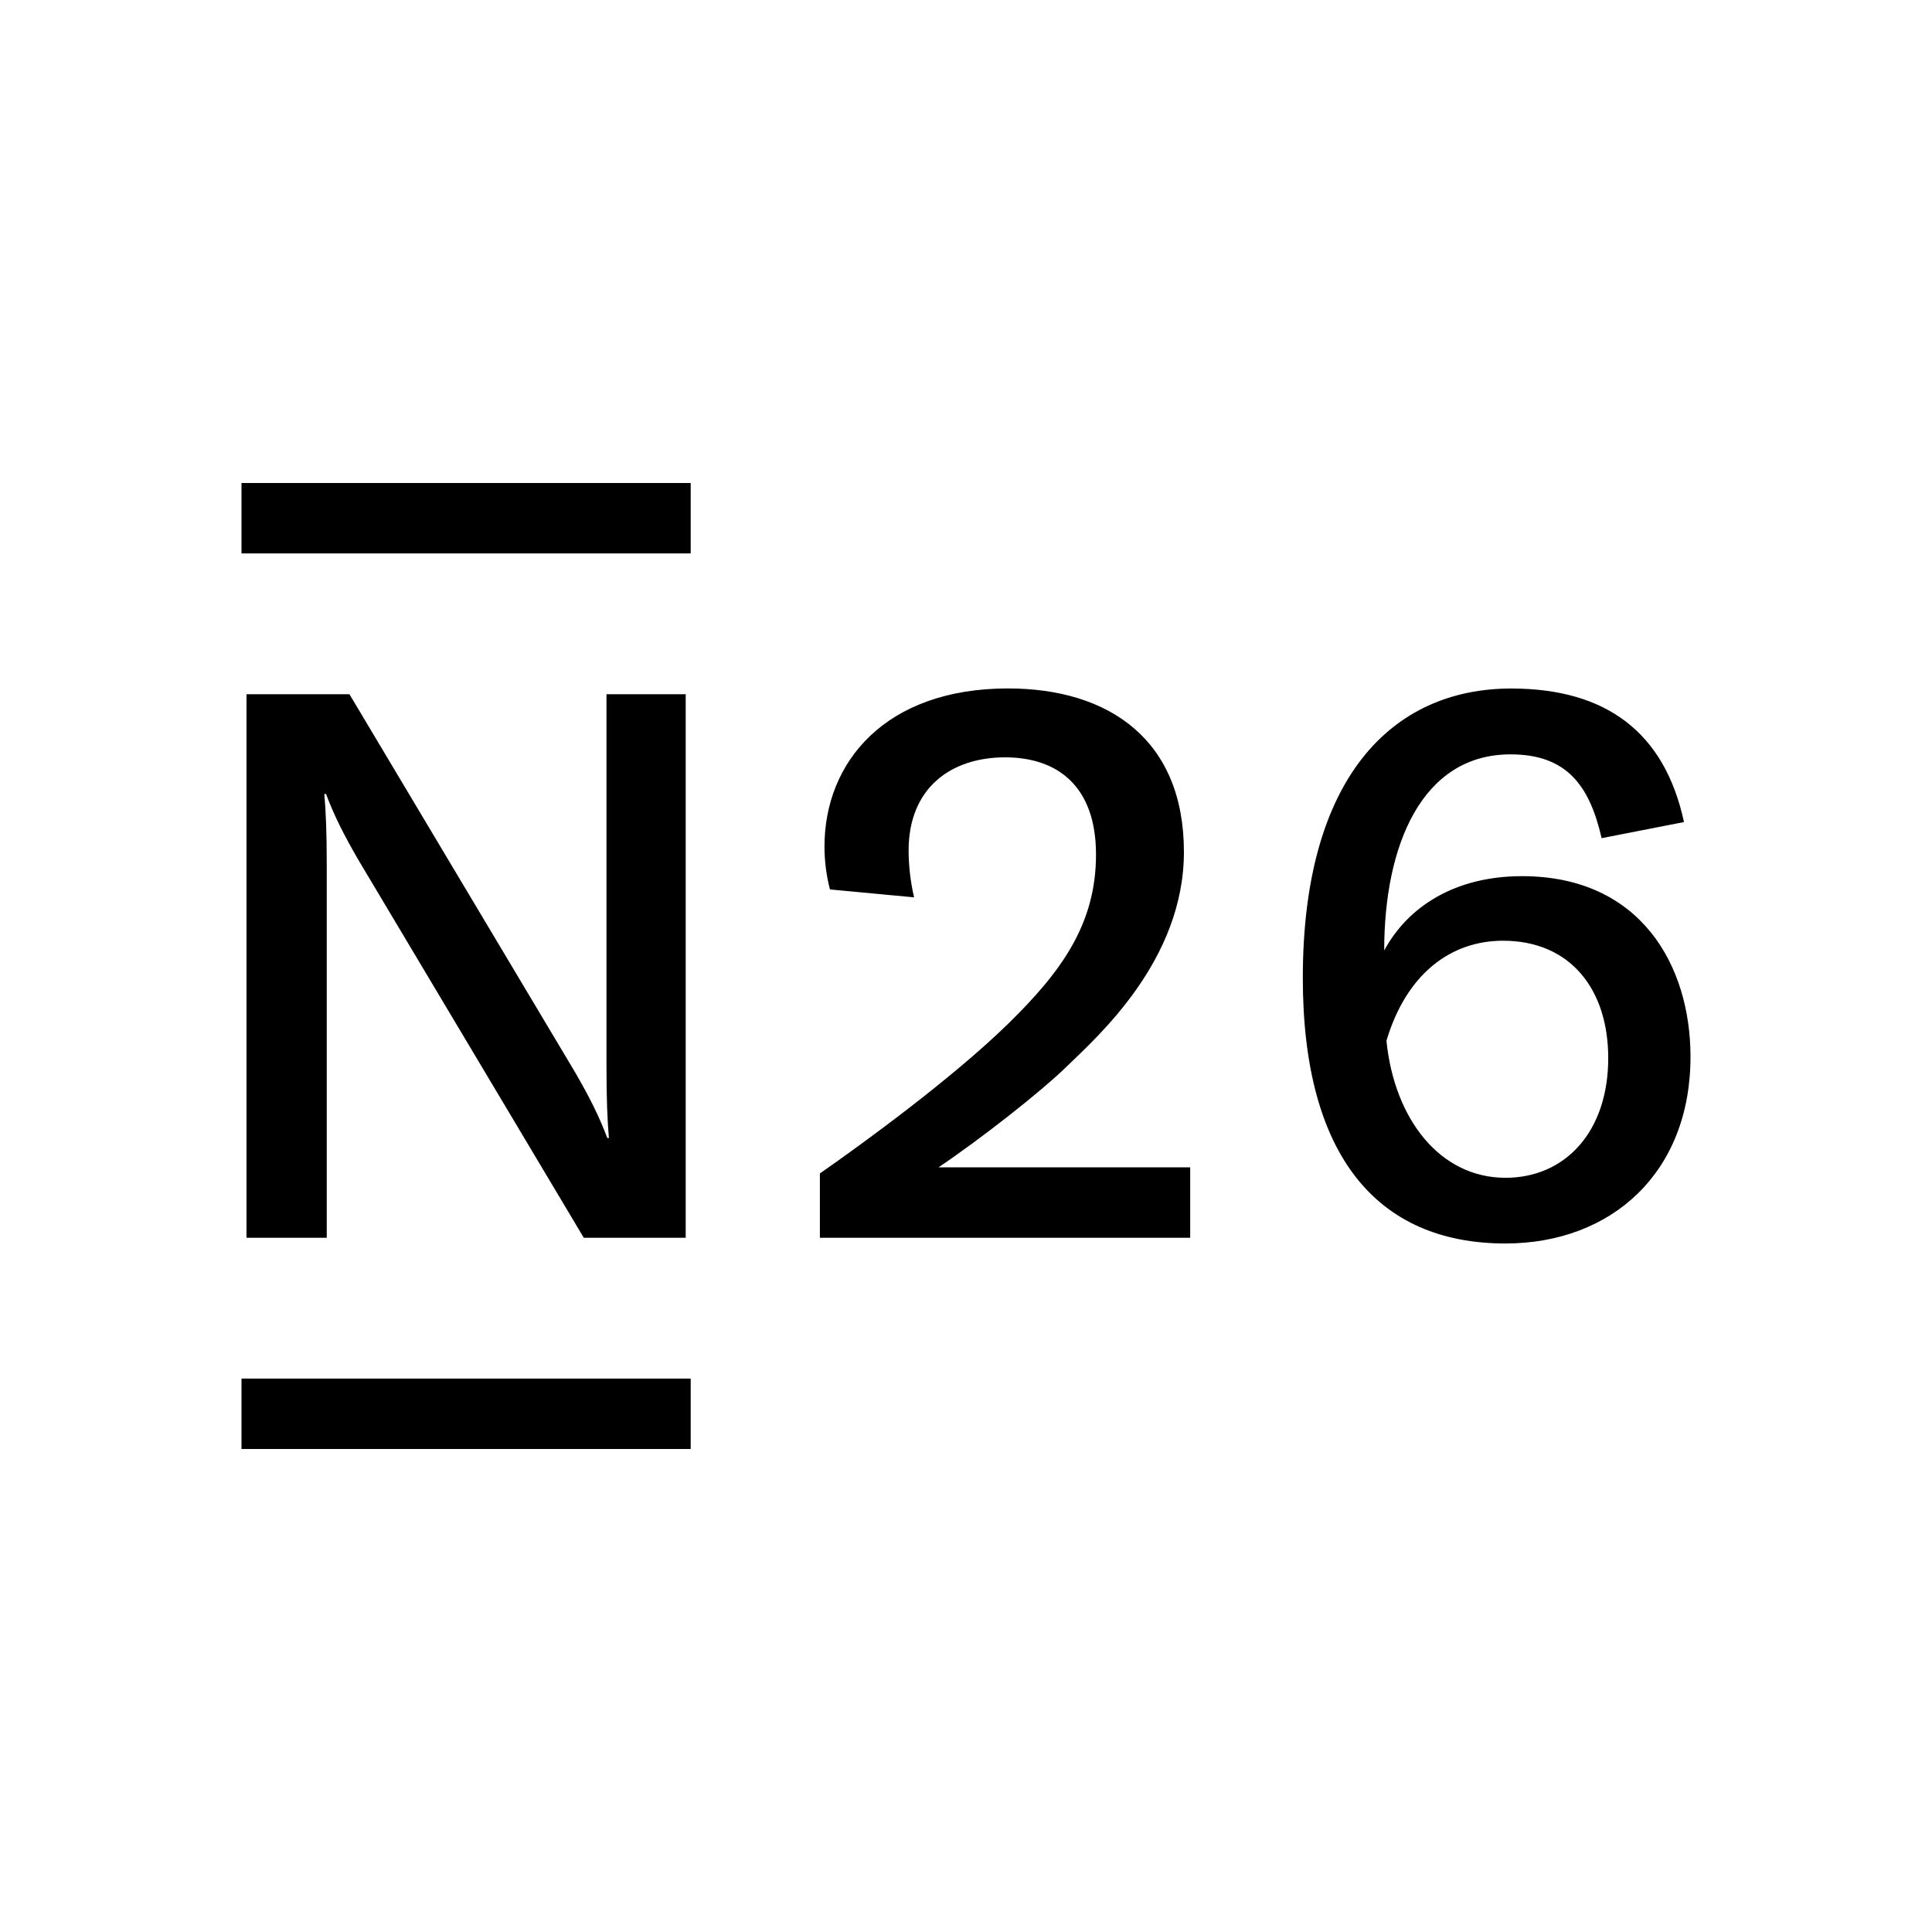 <svg width="24" height="24" viewBox="0 0 24 24" fill="none" xmlns="http://www.w3.org/2000/svg">
<path d="M7.534 8.624V13.243C7.534 13.652 7.544 13.899 7.564 14.137H7.544C7.442 13.864 7.321 13.626 7.141 13.315L4.341 8.624H3.062V15.376H4.059V10.757C4.059 10.348 4.049 10.101 4.029 9.863H4.05C4.152 10.135 4.273 10.373 4.453 10.684L7.252 15.376H8.518V8.624H7.534ZM18.907 10.884C18.082 10.884 17.493 11.256 17.195 11.807C17.195 10.505 17.66 9.371 18.765 9.371C19.468 9.371 19.747 9.765 19.896 10.412L20.919 10.212C20.679 9.096 19.951 8.553 18.773 8.553C17.292 8.553 16.184 9.662 16.184 12.149C16.184 14.356 17.108 15.447 18.7 15.447C20.015 15.447 21 14.571 21 13.127C21 11.998 20.384 10.884 18.907 10.884ZM18.702 14.631C17.886 14.631 17.32 13.899 17.223 12.928C17.471 12.099 18.02 11.686 18.671 11.686C19.506 11.686 19.978 12.288 19.978 13.144C19.978 14.063 19.44 14.631 18.702 14.631ZM11.659 14.501C12.18 14.15 12.927 13.566 13.258 13.242C13.635 12.875 14.707 11.93 14.707 10.582C14.707 9.19 13.777 8.552 12.52 8.552C10.995 8.553 10.242 9.469 10.242 10.516C10.242 10.696 10.265 10.875 10.31 11.049L11.355 11.147C11.311 10.957 11.288 10.763 11.287 10.567C11.287 9.783 11.819 9.408 12.485 9.408C13.134 9.408 13.615 9.763 13.615 10.616C13.615 11.484 13.18 12.076 12.518 12.723C11.825 13.399 10.718 14.206 10.185 14.577V15.376H14.785V14.501H11.659ZM8.58 17.125V18H3V17.125H8.58ZM8.58 6V6.875H3V6H8.58Z" fill="black"/>
</svg>
